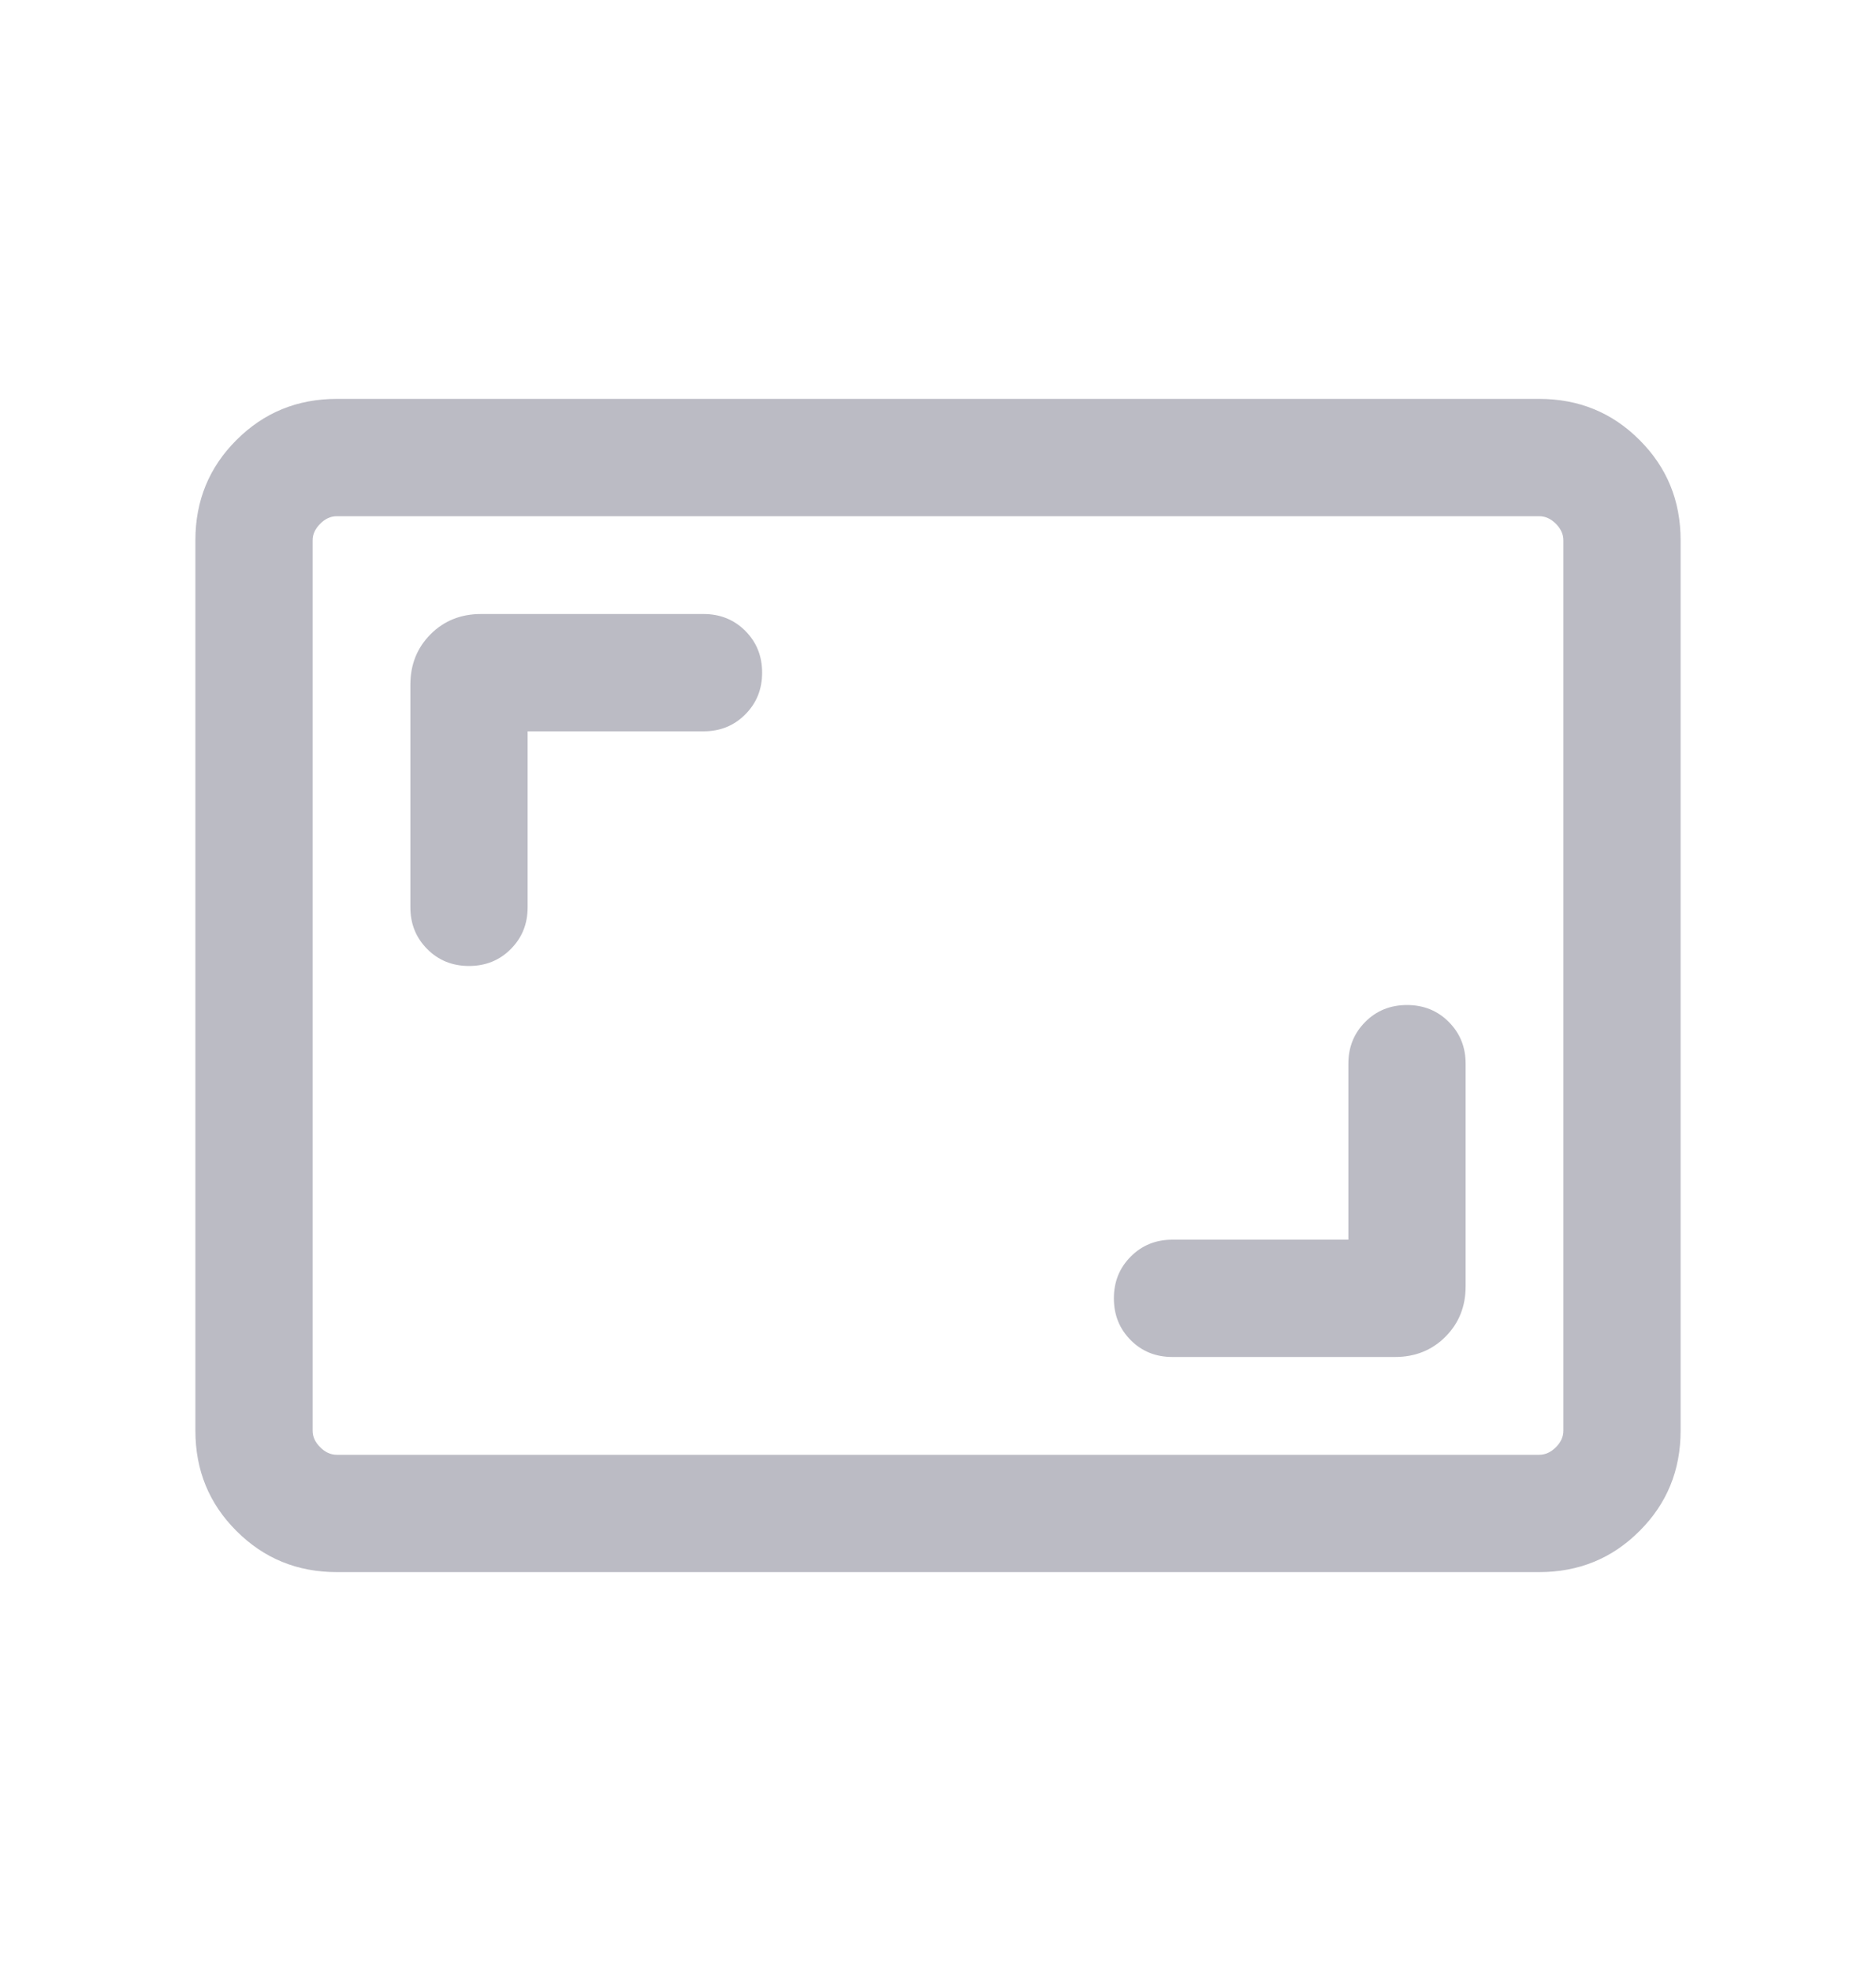 <svg xmlns="http://www.w3.org/2000/svg" width="20" height="21" viewBox="0 0 20 21" fill="none">
    <mask id="mask0_252_3080" style="mask-type:alpha" maskUnits="userSpaceOnUse" x="0" y="0" width="20" height="21">
        <rect y="0.5" width="20" height="20" fill="#D9D9D9"/>
    </mask>
    <g mask="url(#mask0_252_3080)">
        <path d="M14.375 13.208H12.5C12.323 13.208 12.174 13.268 12.055 13.388C11.935 13.508 11.875 13.656 11.875 13.833C11.875 14.011 11.935 14.159 12.055 14.279C12.174 14.399 12.323 14.458 12.5 14.458H14.872C15.087 14.458 15.266 14.386 15.409 14.243C15.553 14.099 15.625 13.92 15.625 13.705V11.333C15.625 11.156 15.565 11.008 15.445 10.888C15.326 10.768 15.177 10.708 15 10.708C14.823 10.708 14.674 10.768 14.555 10.888C14.435 11.008 14.375 11.156 14.375 11.333V13.208ZM5.625 7.792H7.5C7.677 7.792 7.826 7.732 7.945 7.612C8.065 7.492 8.125 7.344 8.125 7.167C8.125 6.989 8.065 6.841 7.945 6.721C7.826 6.602 7.677 6.542 7.5 6.542H5.128C4.913 6.542 4.734 6.614 4.591 6.757C4.447 6.901 4.375 7.08 4.375 7.295V9.667C4.375 9.844 4.435 9.992 4.555 10.112C4.674 10.232 4.823 10.292 5 10.292C5.177 10.292 5.326 10.232 5.445 10.112C5.565 9.992 5.625 9.844 5.625 9.667V7.792ZM3.59 16.75C3.169 16.75 2.813 16.604 2.521 16.312C2.229 16.021 2.083 15.665 2.083 15.243V5.756C2.083 5.335 2.229 4.979 2.521 4.688C2.813 4.396 3.169 4.25 3.59 4.25H16.41C16.831 4.25 17.188 4.396 17.479 4.688C17.771 4.979 17.917 5.335 17.917 5.756V15.243C17.917 15.665 17.771 16.021 17.479 16.312C17.188 16.604 16.831 16.75 16.41 16.75H3.59ZM3.59 15.5H16.41C16.474 15.5 16.533 15.473 16.587 15.42C16.64 15.367 16.667 15.308 16.667 15.243V5.756C16.667 5.692 16.64 5.634 16.587 5.58C16.533 5.527 16.474 5.5 16.41 5.5H3.59C3.526 5.5 3.467 5.527 3.414 5.58C3.36 5.634 3.333 5.692 3.333 5.756V15.243C3.333 15.308 3.36 15.367 3.414 15.42C3.467 15.473 3.526 15.5 3.59 15.5Z" fill="#BBBBC4"/>
    </g>
</svg>